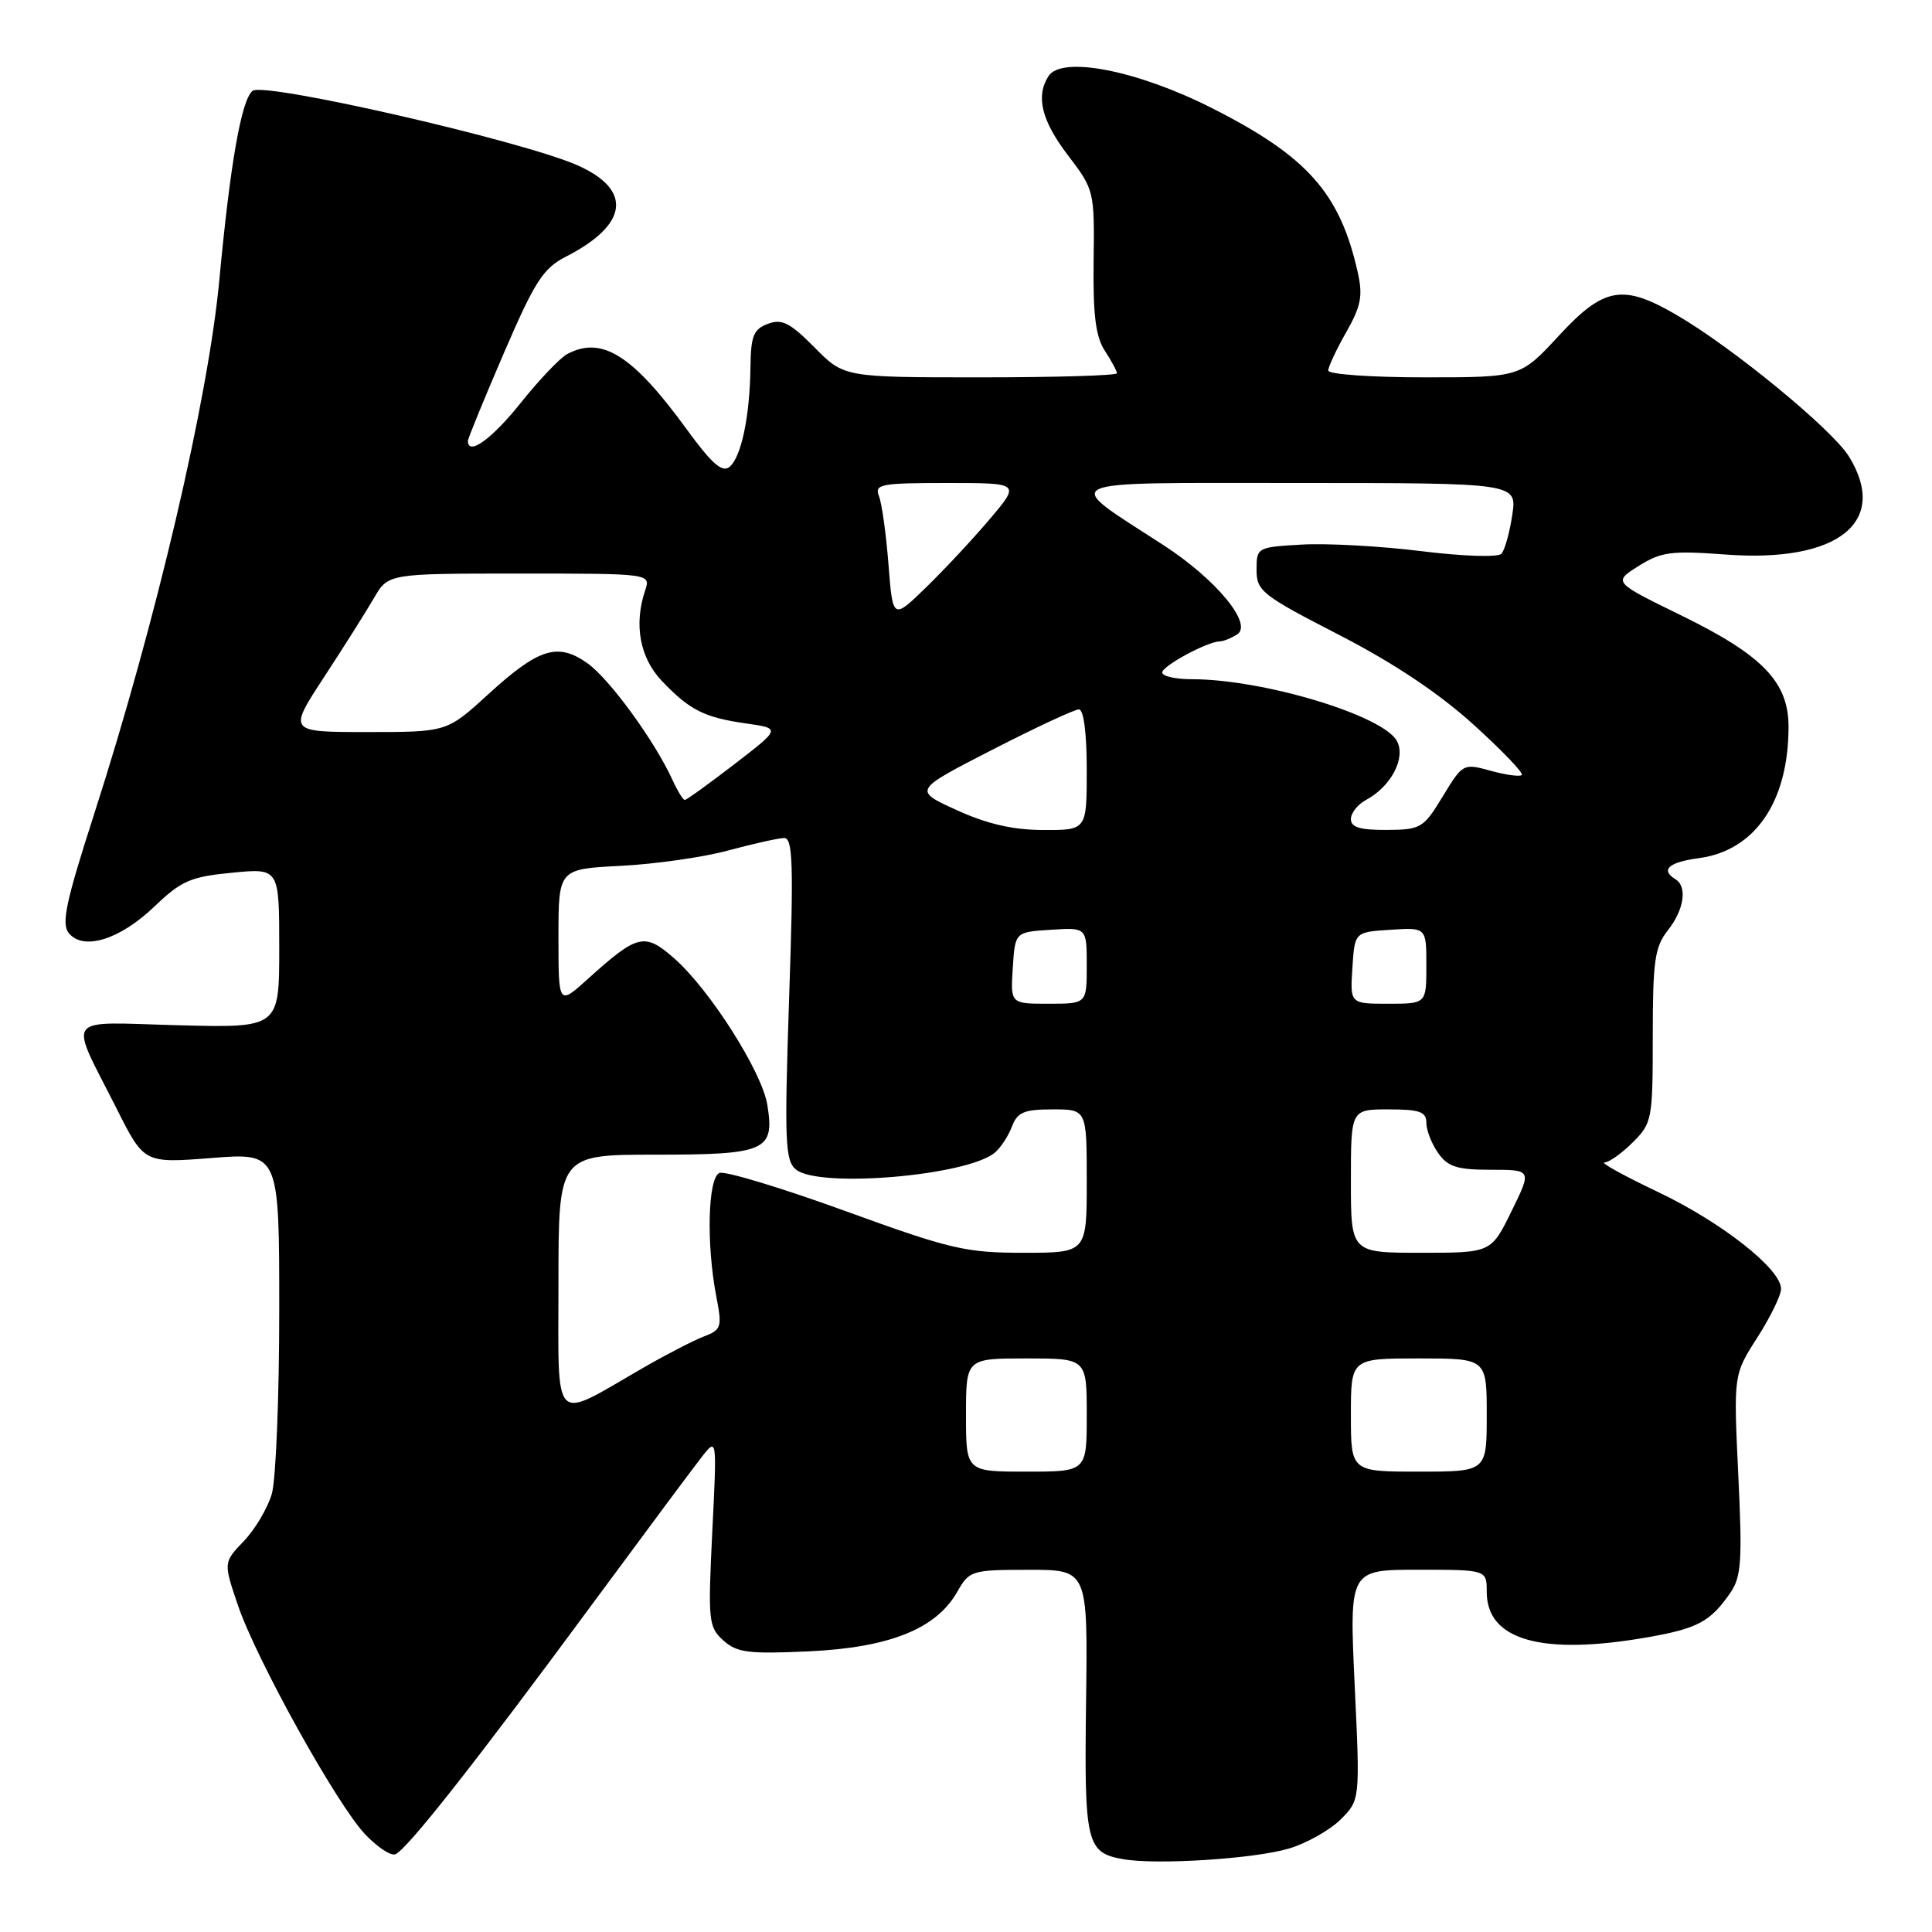 <?xml version="1.0" encoding="UTF-8" standalone="no"?>
<!DOCTYPE svg PUBLIC "-//W3C//DTD SVG 1.1//EN" "http://www.w3.org/Graphics/SVG/1.1/DTD/svg11.dtd" >
<svg xmlns="http://www.w3.org/2000/svg" xmlns:xlink="http://www.w3.org/1999/xlink" version="1.1" viewBox="0 0 256 256">
 <g >
 <path fill="currentColor"
d=" M 170.80 244.94 C 173.14 244.24 176.22 242.50 177.64 241.09 C 180.22 238.51 180.22 238.51 179.50 223.25 C 178.79 208.00 178.79 208.00 187.89 208.00 C 197.00 208.00 197.00 208.00 197.00 210.93 C 197.00 217.36 204.32 219.41 218.42 216.93 C 224.95 215.78 226.65 214.87 229.28 211.05 C 230.74 208.93 230.88 206.83 230.33 195.38 C 229.70 182.15 229.70 182.15 232.85 177.24 C 234.58 174.53 236.00 171.63 236.00 170.78 C 236.00 168.14 228.08 161.92 219.60 157.90 C 215.15 155.78 212.00 154.04 212.61 154.03 C 213.23 154.01 214.91 152.81 216.36 151.36 C 218.91 148.82 219.00 148.32 219.00 137.27 C 219.00 127.33 219.26 125.48 221.00 123.27 C 223.16 120.53 223.61 117.49 222.00 116.50 C 219.98 115.25 221.10 114.25 225.11 113.71 C 232.55 112.71 236.98 106.24 236.99 96.33 C 237.00 90.38 233.58 86.83 222.76 81.54 C 213.74 77.13 213.74 77.13 217.12 75.00 C 220.11 73.12 221.44 72.94 228.67 73.48 C 243.55 74.59 250.36 69.17 244.99 60.48 C 242.77 56.89 229.60 46.07 222.20 41.76 C 215.02 37.57 212.54 38.01 206.54 44.50 C 201.46 50.00 201.46 50.00 188.73 50.00 C 181.73 50.00 176.00 49.60 176.00 49.10 C 176.00 48.61 177.07 46.32 178.38 44.02 C 180.35 40.55 180.61 39.19 179.90 36.05 C 177.54 25.56 173.21 20.70 160.54 14.30 C 150.66 9.31 140.65 7.36 138.92 10.10 C 137.22 12.78 138.02 16.01 141.52 20.59 C 144.99 25.14 145.03 25.31 144.91 34.62 C 144.82 41.73 145.18 44.63 146.40 46.48 C 147.28 47.83 148.00 49.17 148.00 49.46 C 148.00 49.76 139.86 50.00 129.92 50.00 C 111.84 50.00 111.84 50.00 107.92 46.03 C 104.68 42.76 103.60 42.21 101.75 42.91 C 99.85 43.61 99.49 44.51 99.44 48.62 C 99.36 55.16 98.23 60.56 96.67 61.86 C 95.70 62.66 94.33 61.47 90.99 56.88 C 83.82 47.03 79.74 44.47 75.15 46.92 C 74.20 47.43 71.42 50.35 68.97 53.42 C 65.16 58.19 62.00 60.46 62.00 58.42 C 62.00 58.11 64.14 52.88 66.75 46.82 C 70.87 37.26 71.97 35.55 75.00 34.00 C 83.27 29.77 83.85 25.15 76.51 21.90 C 69.14 18.64 34.94 10.81 33.46 12.04 C 31.98 13.26 30.50 21.70 29.06 37.13 C 27.57 52.98 20.67 82.40 12.49 107.82 C 8.70 119.58 8.10 122.42 9.13 123.66 C 11.08 126.01 15.91 124.49 20.48 120.10 C 24.02 116.71 25.25 116.17 30.75 115.64 C 37.00 115.03 37.00 115.03 37.00 125.61 C 37.00 136.20 37.00 136.20 23.62 135.85 C 8.18 135.45 9.07 134.23 15.49 146.97 C 19.10 154.14 19.10 154.14 28.05 153.44 C 37.00 152.74 37.00 152.74 37.00 173.63 C 37.00 185.11 36.56 196.05 36.02 197.93 C 35.48 199.81 33.81 202.63 32.32 204.19 C 29.60 207.03 29.60 207.03 31.52 212.69 C 33.97 219.90 44.61 239.06 48.37 243.04 C 49.96 244.72 51.75 245.92 52.36 245.71 C 53.81 245.23 63.03 233.52 78.52 212.50 C 85.42 203.15 91.94 194.38 93.03 193.00 C 95.00 190.50 95.00 190.50 94.38 203.00 C 93.80 214.80 93.88 215.60 95.85 217.37 C 97.65 218.99 99.16 219.18 107.21 218.81 C 117.87 218.31 124.05 215.83 126.83 210.94 C 128.45 208.10 128.72 208.01 136.32 208.01 C 144.14 208.00 144.14 208.00 143.91 225.45 C 143.66 244.28 143.94 245.49 148.82 246.35 C 153.27 247.14 166.25 246.30 170.80 244.94 Z  M 128.00 187.50 C 128.00 180.00 128.00 180.00 136.00 180.00 C 144.00 180.00 144.00 180.00 144.00 187.50 C 144.00 195.00 144.00 195.00 136.00 195.00 C 128.00 195.00 128.00 195.00 128.00 187.50 Z  M 179.00 187.50 C 179.00 180.00 179.00 180.00 188.00 180.00 C 197.00 180.00 197.00 180.00 197.00 187.50 C 197.00 195.00 197.00 195.00 188.00 195.00 C 179.00 195.00 179.00 195.00 179.00 187.50 Z  M 74.00 169.98 C 74.00 153.00 74.00 153.00 86.88 153.00 C 101.52 153.00 102.67 152.49 101.67 146.38 C 100.96 142.00 94.04 131.12 89.34 126.99 C 85.41 123.54 84.49 123.76 77.91 129.70 C 74.00 133.23 74.00 133.23 74.00 124.19 C 74.00 115.15 74.00 115.15 82.25 114.73 C 86.79 114.50 93.20 113.59 96.50 112.69 C 99.80 111.80 103.13 111.06 103.89 111.04 C 105.06 111.01 105.17 114.43 104.56 132.31 C 103.93 151.25 104.03 153.78 105.46 154.96 C 108.47 157.47 128.11 155.81 131.81 152.74 C 132.58 152.10 133.60 150.55 134.08 149.29 C 134.81 147.37 135.68 147.00 139.48 147.00 C 144.00 147.00 144.00 147.00 144.00 156.50 C 144.00 166.00 144.00 166.00 135.62 166.00 C 127.96 166.00 125.93 165.53 111.96 160.45 C 103.56 157.40 96.08 155.14 95.34 155.42 C 93.80 156.01 93.57 164.85 94.92 171.82 C 95.70 175.86 95.59 176.20 93.27 177.09 C 91.90 177.61 88.24 179.50 85.14 181.29 C 73.02 188.28 74.00 189.28 74.00 169.98 Z  M 179.00 156.50 C 179.00 147.00 179.00 147.00 184.00 147.00 C 188.12 147.00 189.00 147.31 189.00 148.78 C 189.00 149.76 189.70 151.56 190.56 152.78 C 191.84 154.61 193.07 155.00 197.55 155.00 C 202.98 155.00 202.98 155.00 200.28 160.50 C 197.58 166.00 197.58 166.00 188.29 166.00 C 179.00 166.00 179.00 166.00 179.00 156.50 Z  M 134.20 128.25 C 134.50 123.50 134.50 123.50 139.25 123.20 C 144.00 122.89 144.00 122.89 144.00 127.95 C 144.00 133.00 144.00 133.00 138.95 133.00 C 133.89 133.00 133.89 133.00 134.20 128.25 Z  M 179.20 128.25 C 179.50 123.50 179.50 123.50 184.25 123.20 C 189.00 122.89 189.00 122.89 189.00 127.95 C 189.00 133.00 189.00 133.00 183.95 133.00 C 178.89 133.00 178.89 133.00 179.20 128.25 Z  M 126.76 107.34 C 121.01 104.72 121.01 104.72 131.46 99.36 C 137.21 96.41 142.38 94.00 142.96 94.00 C 143.59 94.00 144.00 97.11 144.00 102.00 C 144.00 110.00 144.00 110.00 138.25 109.98 C 134.20 109.97 130.80 109.18 126.76 107.34 Z  M 179.00 108.54 C 179.00 107.73 179.90 106.59 181.00 106.00 C 184.32 104.22 186.31 100.44 185.10 98.19 C 183.28 94.79 167.38 90.00 157.93 90.00 C 155.77 90.00 154.00 89.60 154.00 89.11 C 154.00 88.24 159.98 85.01 161.65 84.98 C 162.12 84.98 163.14 84.56 163.93 84.06 C 166.06 82.71 161.16 76.77 154.16 72.23 C 140.50 63.37 139.14 64.00 171.94 64.00 C 201.02 64.00 201.02 64.00 200.38 68.25 C 200.03 70.59 199.39 72.89 198.95 73.37 C 198.50 73.87 193.90 73.72 188.33 73.03 C 182.92 72.36 175.80 71.97 172.50 72.16 C 166.58 72.50 166.50 72.54 166.50 75.50 C 166.50 78.31 167.20 78.86 177.40 84.11 C 184.63 87.83 190.64 91.84 195.21 95.98 C 199.00 99.41 201.90 102.43 201.65 102.69 C 201.39 102.94 199.54 102.69 197.52 102.13 C 193.89 101.13 193.82 101.17 191.17 105.53 C 188.62 109.73 188.28 109.94 183.75 109.97 C 180.23 109.99 179.00 109.62 179.00 108.54 Z  M 89.11 103.35 C 86.77 98.21 80.77 89.97 77.86 87.90 C 73.91 85.09 71.39 85.88 64.69 92.00 C 59.22 97.00 59.22 97.00 48.70 97.00 C 38.18 97.00 38.18 97.00 42.92 89.75 C 45.53 85.76 48.51 81.04 49.55 79.25 C 51.43 76.00 51.43 76.00 68.83 76.00 C 86.23 76.00 86.23 76.00 85.48 78.25 C 83.97 82.75 84.78 87.16 87.69 90.22 C 91.38 94.09 93.30 95.07 98.86 95.86 C 103.47 96.52 103.47 96.52 97.31 101.26 C 93.92 103.87 90.96 106.00 90.74 106.00 C 90.51 106.00 89.78 104.81 89.11 103.35 Z  M 117.73 74.81 C 117.42 70.79 116.85 66.71 116.47 65.75 C 115.85 64.16 116.65 64.00 125.49 64.00 C 135.19 64.00 135.19 64.00 131.18 68.75 C 128.97 71.36 125.17 75.44 122.73 77.81 C 118.30 82.12 118.30 82.12 117.73 74.81 Z "/>
</g>
</svg>